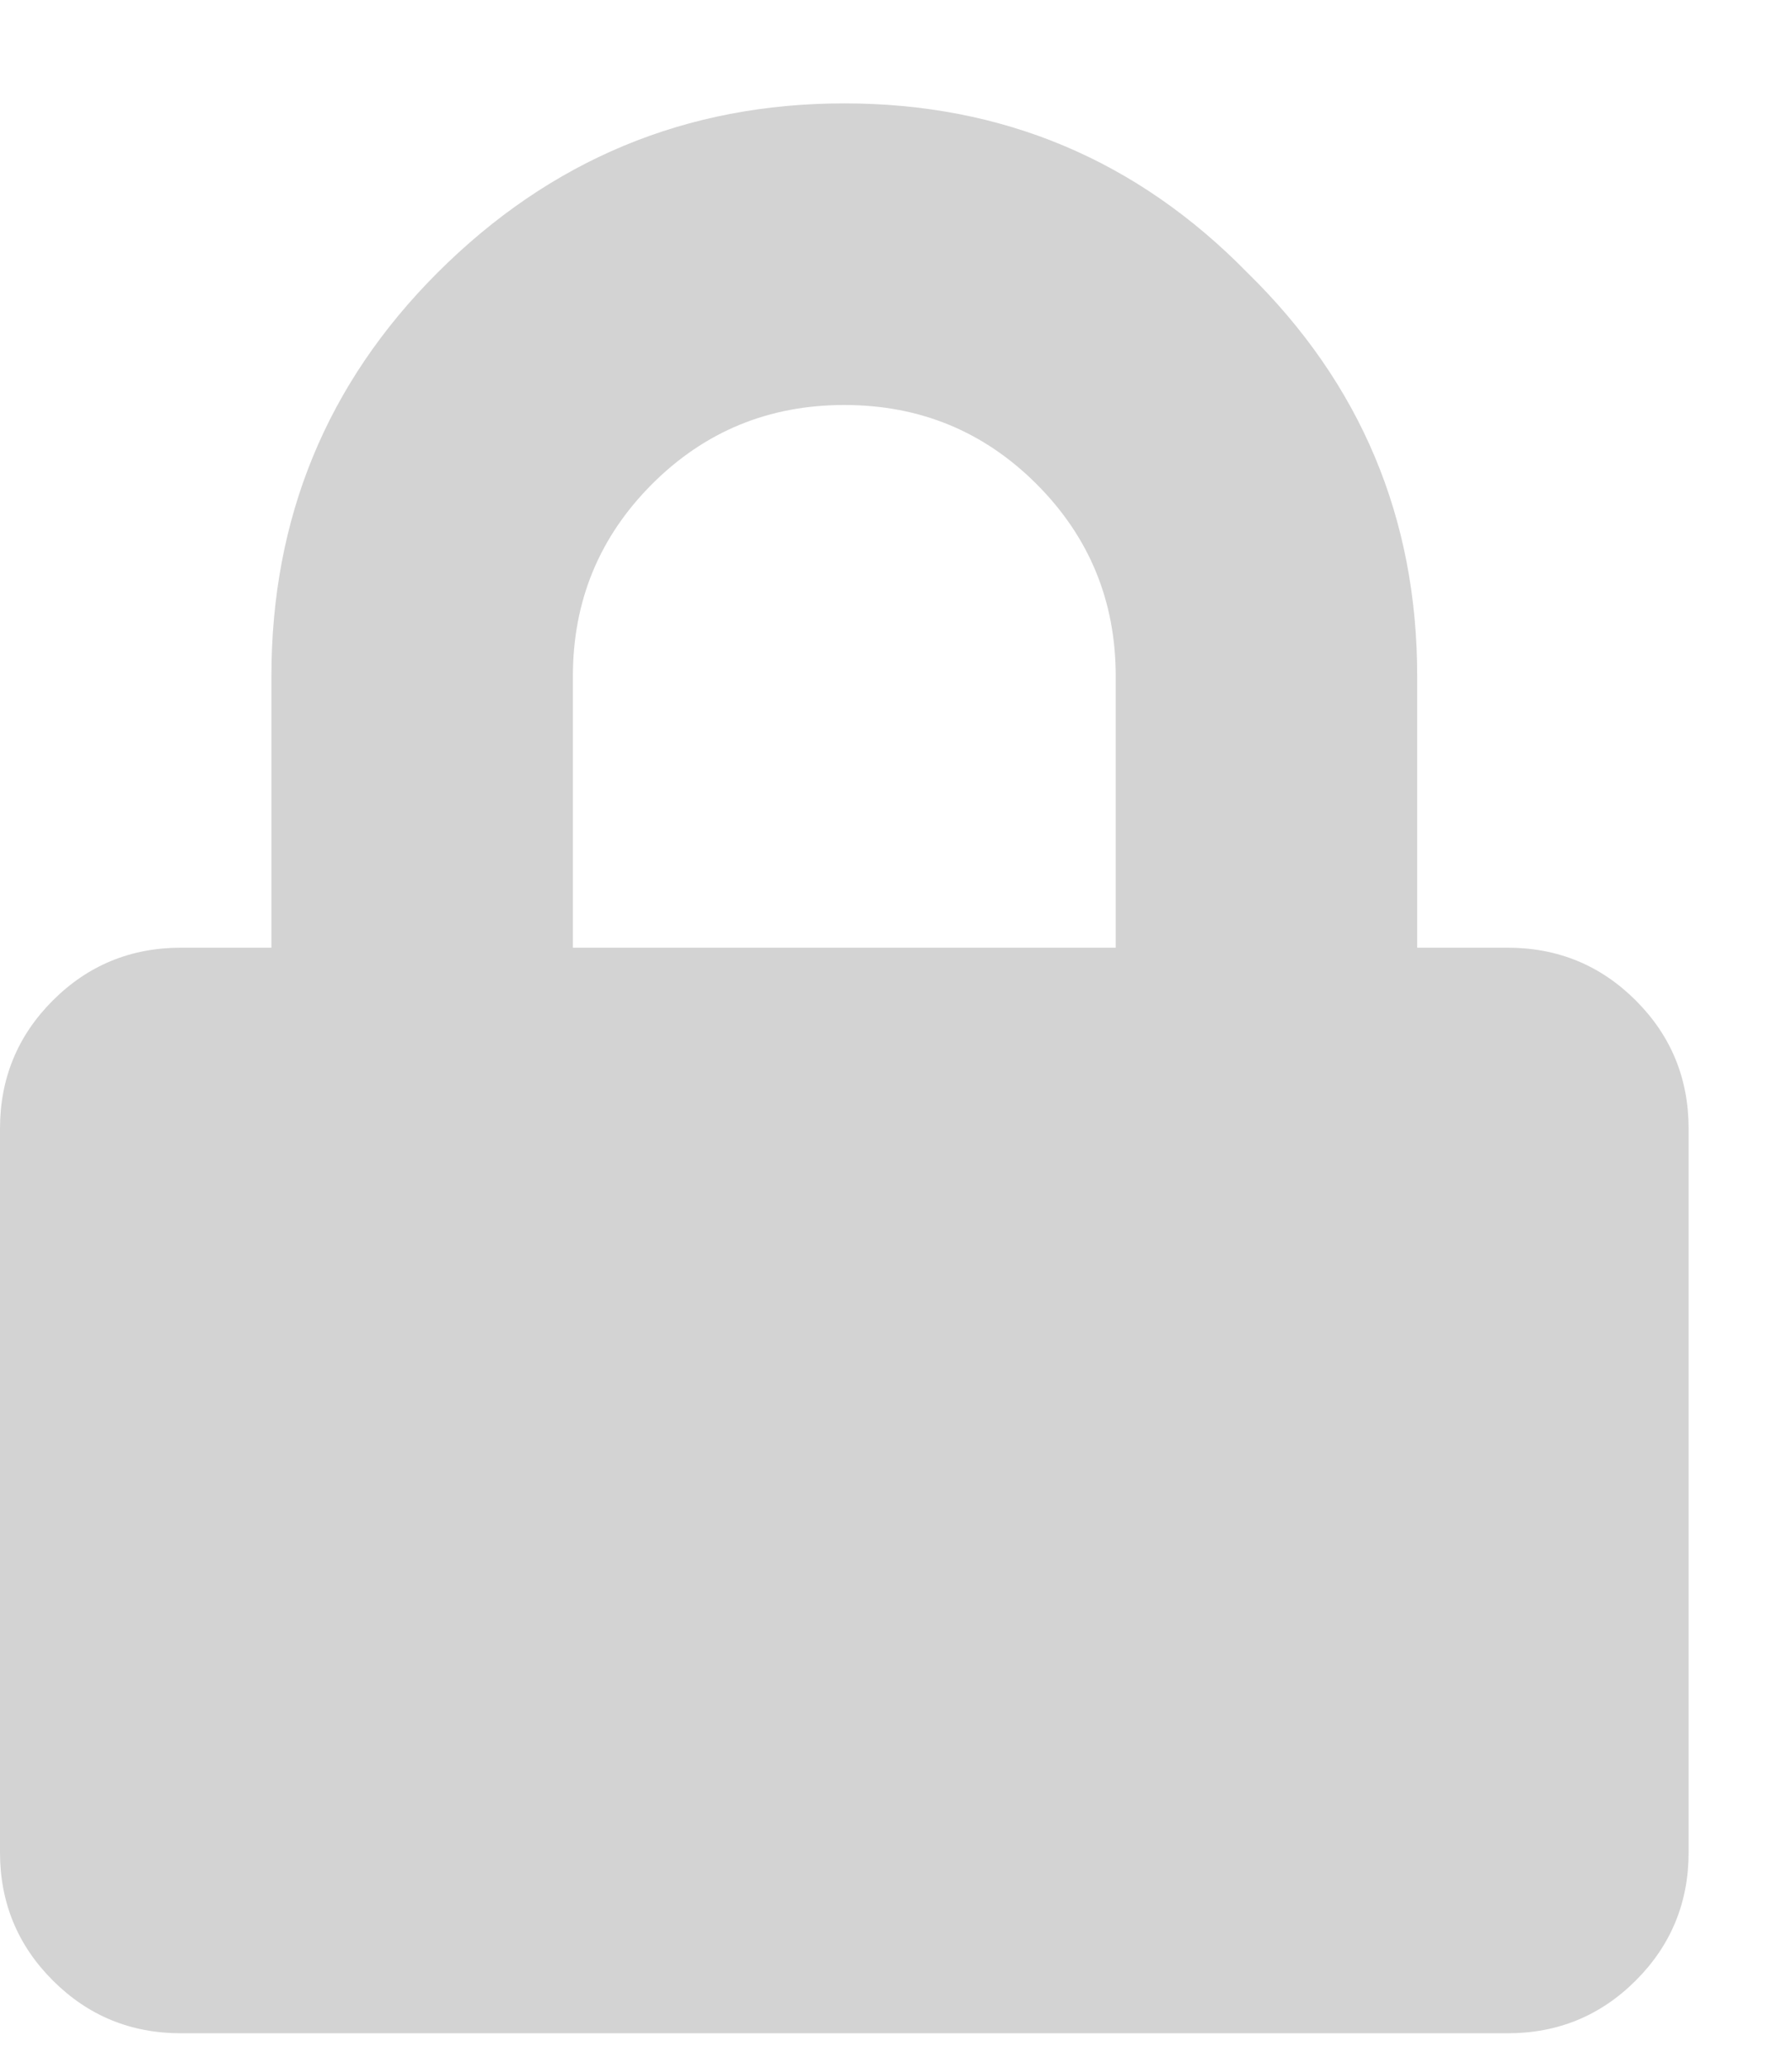 <svg width="13" height="15" viewBox="0 0 13 15" fill="none" xmlns="http://www.w3.org/2000/svg">
<path d="M10.938 6.875C11.302 6.875 11.612 7.003 11.867 7.258C12.122 7.513 12.25 7.823 12.25 8.188V13.438C12.25 13.802 12.122 14.112 11.867 14.367C11.612 14.622 11.302 14.75 10.938 14.75H1.312C0.948 14.75 0.638 14.622 0.383 14.367C0.128 14.112 0 13.802 0 13.438V8.188C0 7.823 0.128 7.513 0.383 7.258C0.638 7.003 0.948 6.875 1.312 6.875H1.969V4.906C1.969 3.758 2.37 2.783 3.172 1.98C3.992 1.16 4.977 0.75 6.125 0.75C7.273 0.75 8.249 1.16 9.051 1.98C9.871 2.783 10.281 3.758 10.281 4.906V6.875H10.938ZM8.094 6.875V4.906C8.094 4.359 7.902 3.895 7.52 3.512C7.137 3.129 6.672 2.938 6.125 2.938C5.578 2.938 5.113 3.129 4.73 3.512C4.348 3.895 4.156 4.359 4.156 4.906V6.875H8.094Z" fill="#D3D3D3"/>
</svg>
